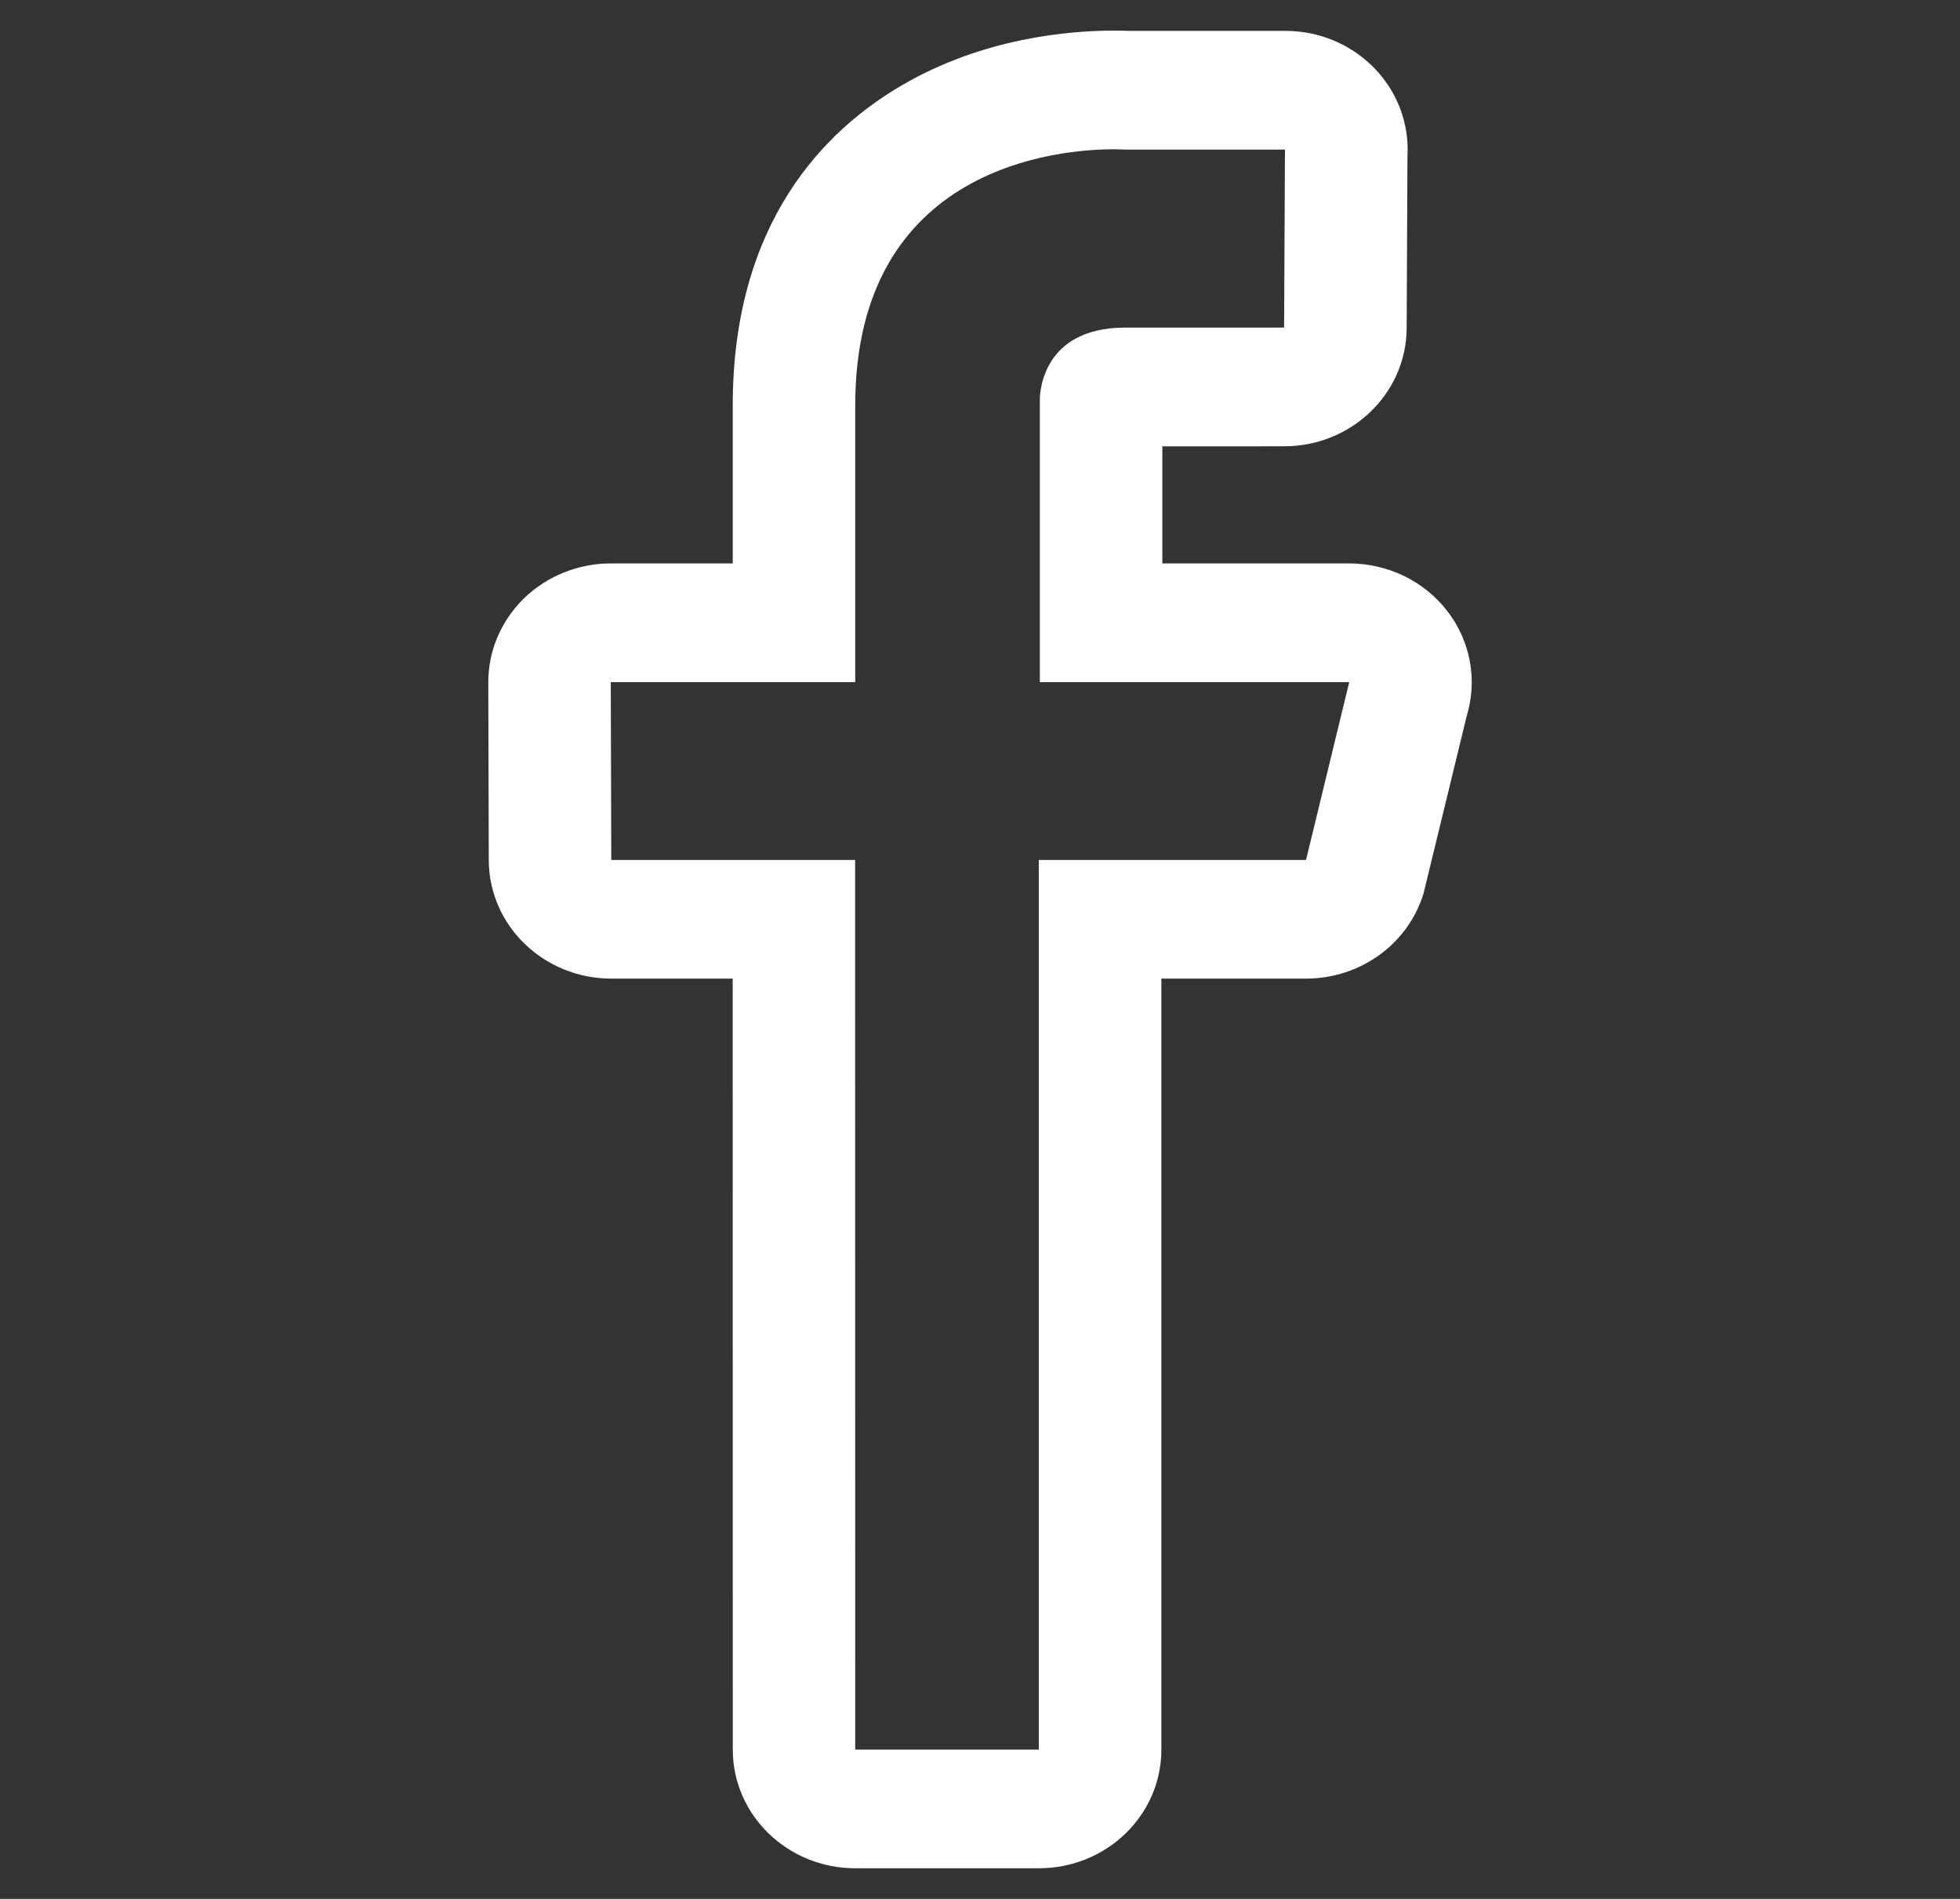 <svg width="32" height="31" viewBox="0 0 32 31" fill="none" xmlns="http://www.w3.org/2000/svg">
<rect x="0" y="0" width="32" height="31" fill="#333333" stroke="none"/>
<path d="M18.18 2.437C18.299 2.437 18.367 2.442 18.367 2.442H20.979L20.965 5.348H18.372C16.944 5.348 16.977 6.529 16.977 6.529V11.136H22.028L21.323 14.039H16.96V28.563H13.963L13.961 14.039H9.98L9.972 11.136H13.963V6.62C13.963 2.682 17.34 2.437 18.18 2.437V2.437ZM20.979 2.442H20.984H20.979ZM18.18 0.5C17.461 0.5 16.056 0.615 14.725 1.392C13.465 2.126 11.963 3.63 11.963 6.62V9.198H9.972C9.441 9.198 8.931 9.404 8.555 9.768C8.37 9.949 8.223 10.163 8.122 10.399C8.022 10.635 7.971 10.888 7.972 11.143L7.98 14.045C7.984 15.112 8.879 15.976 9.98 15.976H11.962L11.964 28.563C11.964 29.633 12.86 30.5 13.964 30.5H16.961C18.066 30.5 18.961 29.633 18.961 28.563V15.976H21.323C22.211 15.976 22.992 15.409 23.242 14.584L23.948 11.682C24.125 11.096 24.007 10.463 23.629 9.975C23.443 9.734 23.201 9.538 22.924 9.403C22.646 9.269 22.339 9.198 22.028 9.198H18.977V7.287L20.966 7.286C22.066 7.286 22.961 6.424 22.966 5.357L22.979 2.549C22.981 2.513 22.982 2.478 22.982 2.442C22.982 1.372 22.089 0.504 20.985 0.504H18.424C18.366 0.501 18.284 0.5 18.18 0.5Z" fill="white"/>
</svg>
